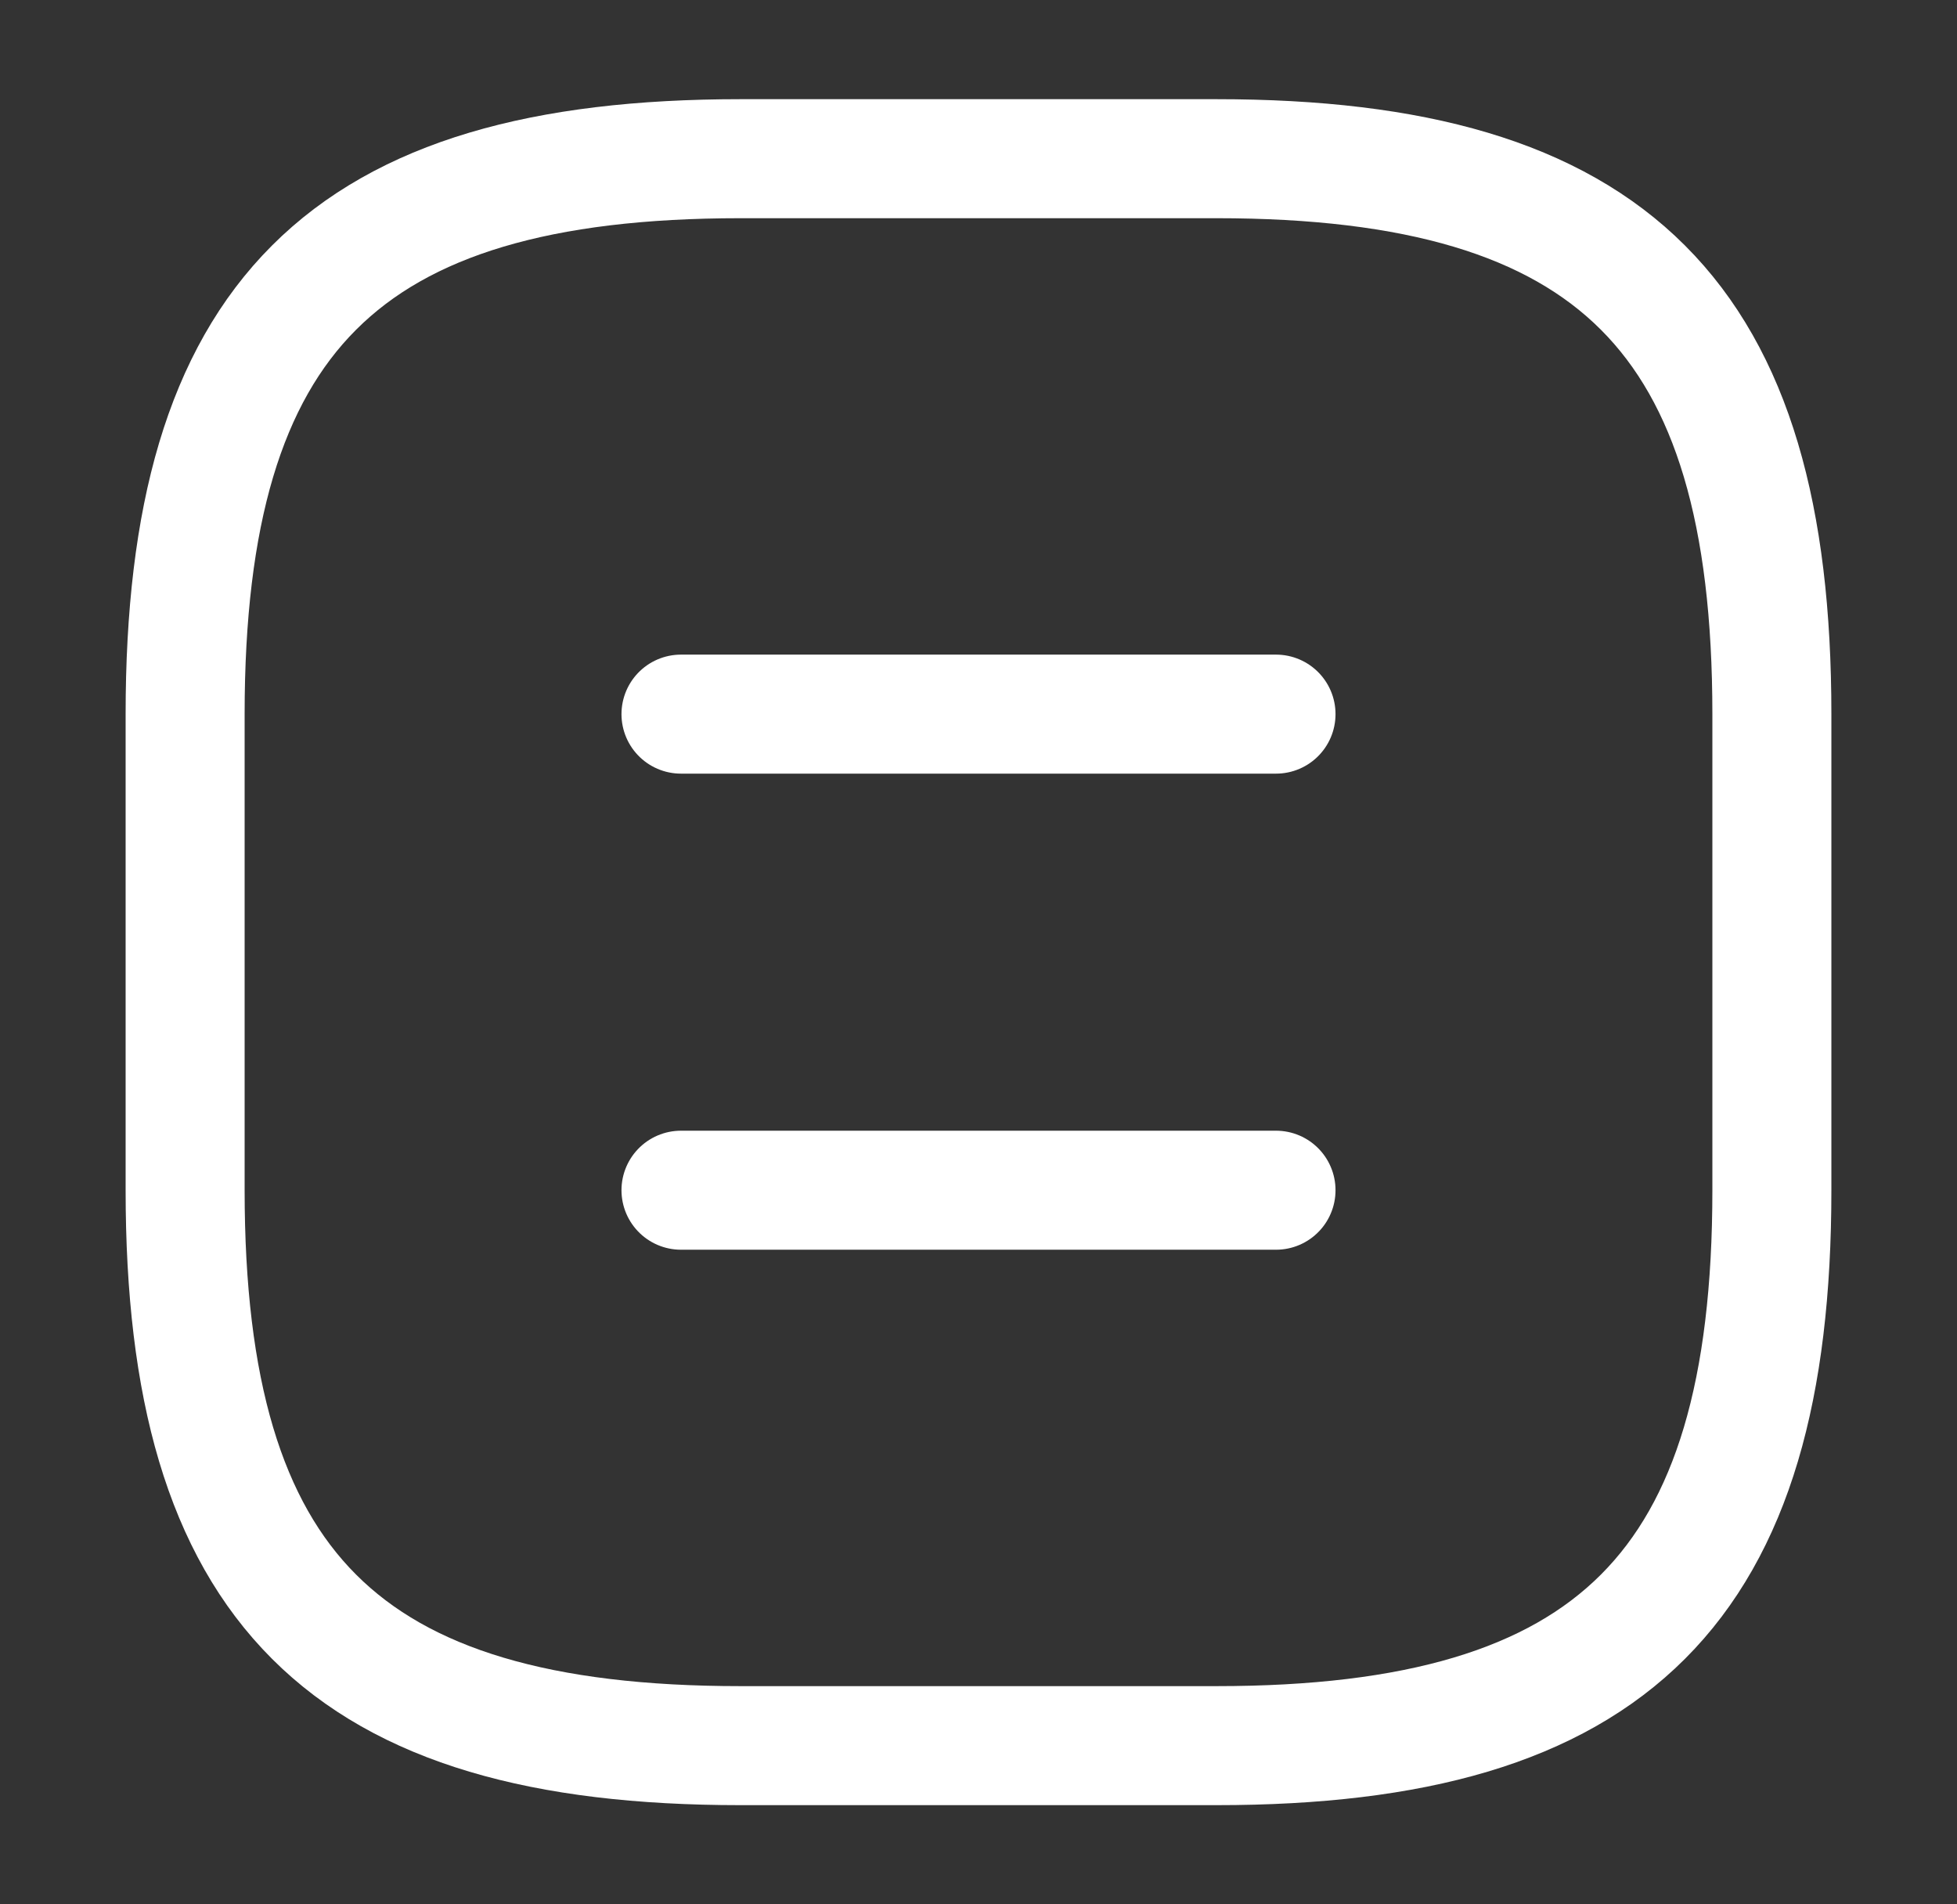 <svg width="37" height="36" viewBox="0 0 37 36" fill="none" xmlns="http://www.w3.org/2000/svg">
<rect x="0" y="0" width="37" height="36" fill="#333333" stroke="none"/>
<g id="vuesax/linear/document">
<g id="document">
<path id="Vector" d="M14 33H23C30.5 33 33.5 30 33.5 22.5V13.5C33.5 6 30.5 3 23 3H14C6.5 3 3.5 6 3.5 13.5V22.5C3.5 30 6.5 33 14 33Z" stroke="white" stroke-width="2.25" stroke-linecap="round" stroke-linejoin="round"/>
<path id="Vector_2" d="M24.125 13.5H12.875" stroke="white" stroke-width="2.25" stroke-linecap="round" stroke-linejoin="round"/>
<path id="Vector_3" d="M24.125 22.5H12.875" stroke="white" stroke-width="2.25" stroke-linecap="round" stroke-linejoin="round"/>
</g>
</g>
</svg>
